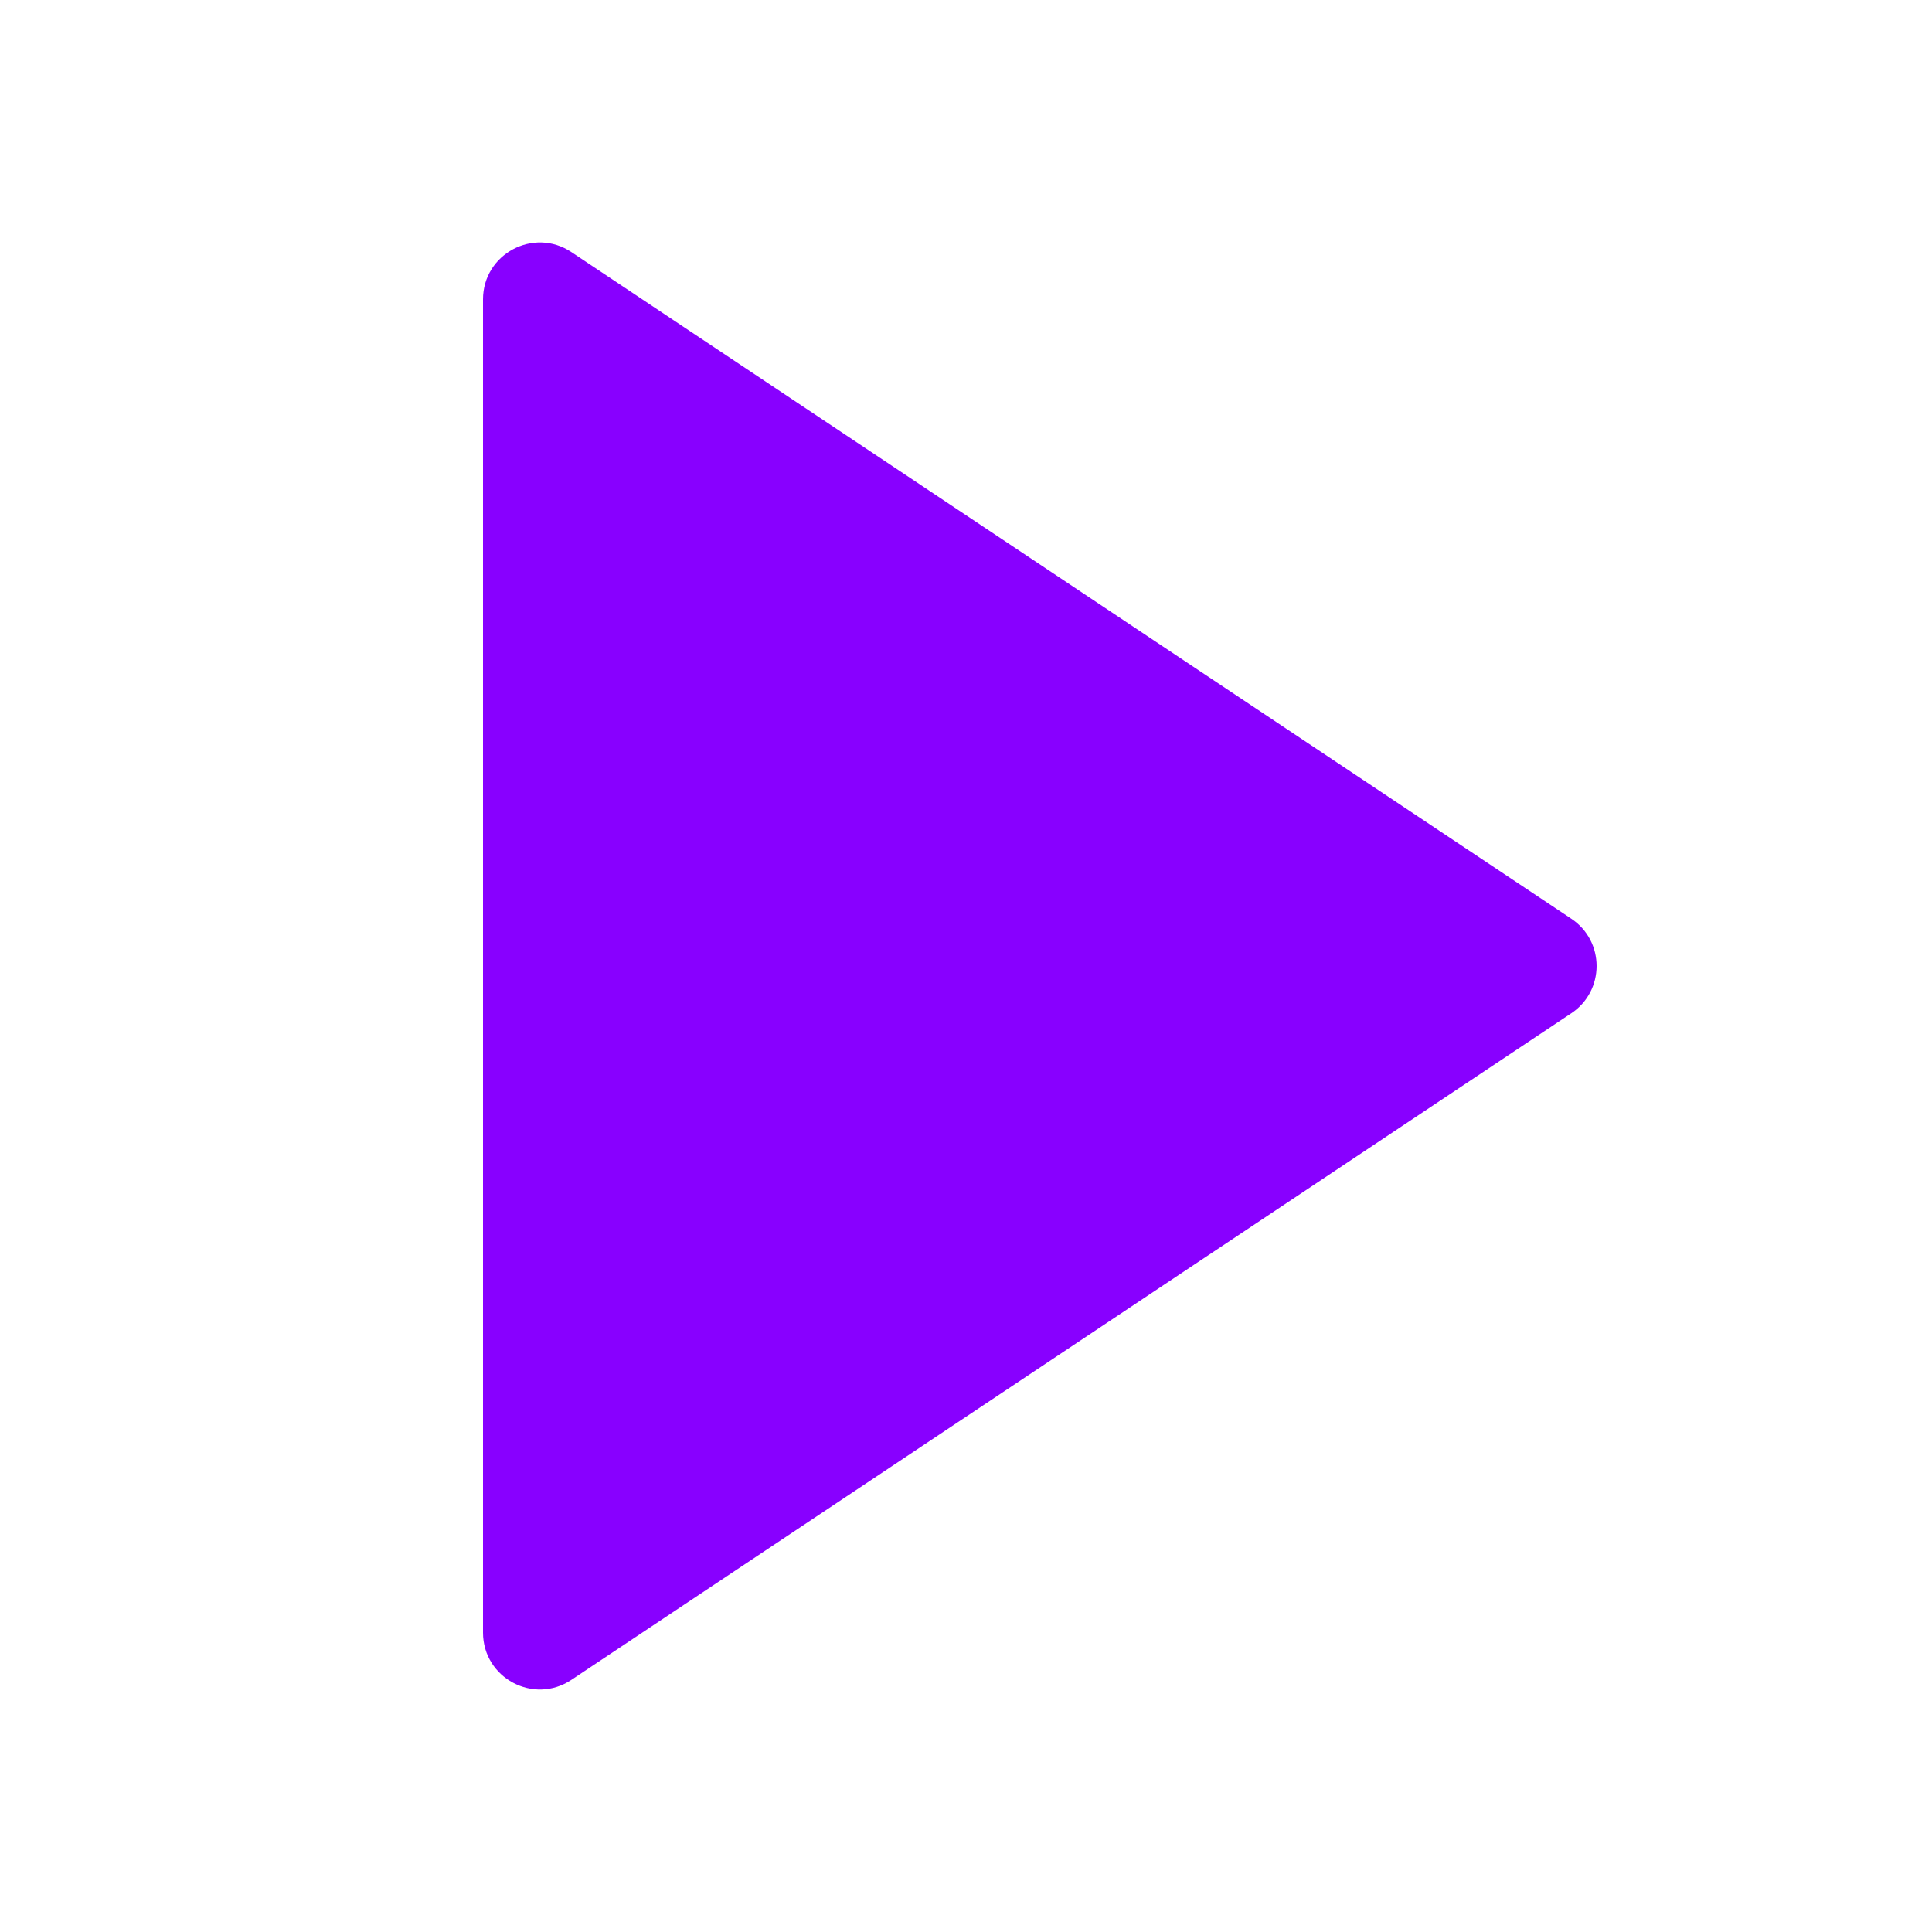 <svg width="34" height="34" viewBox="0 0 34 34" fill="none" xmlns="http://www.w3.org/2000/svg">
<path d="M27.652 16.168L10.055 4.436C9.39 3.993 8.5 4.47 8.5 5.268V28.731C8.5 29.53 9.39 30.006 10.055 29.563L27.652 17.832C28.246 17.436 28.246 16.564 27.652 16.168Z" fill="#8800FF"/>
</svg>
